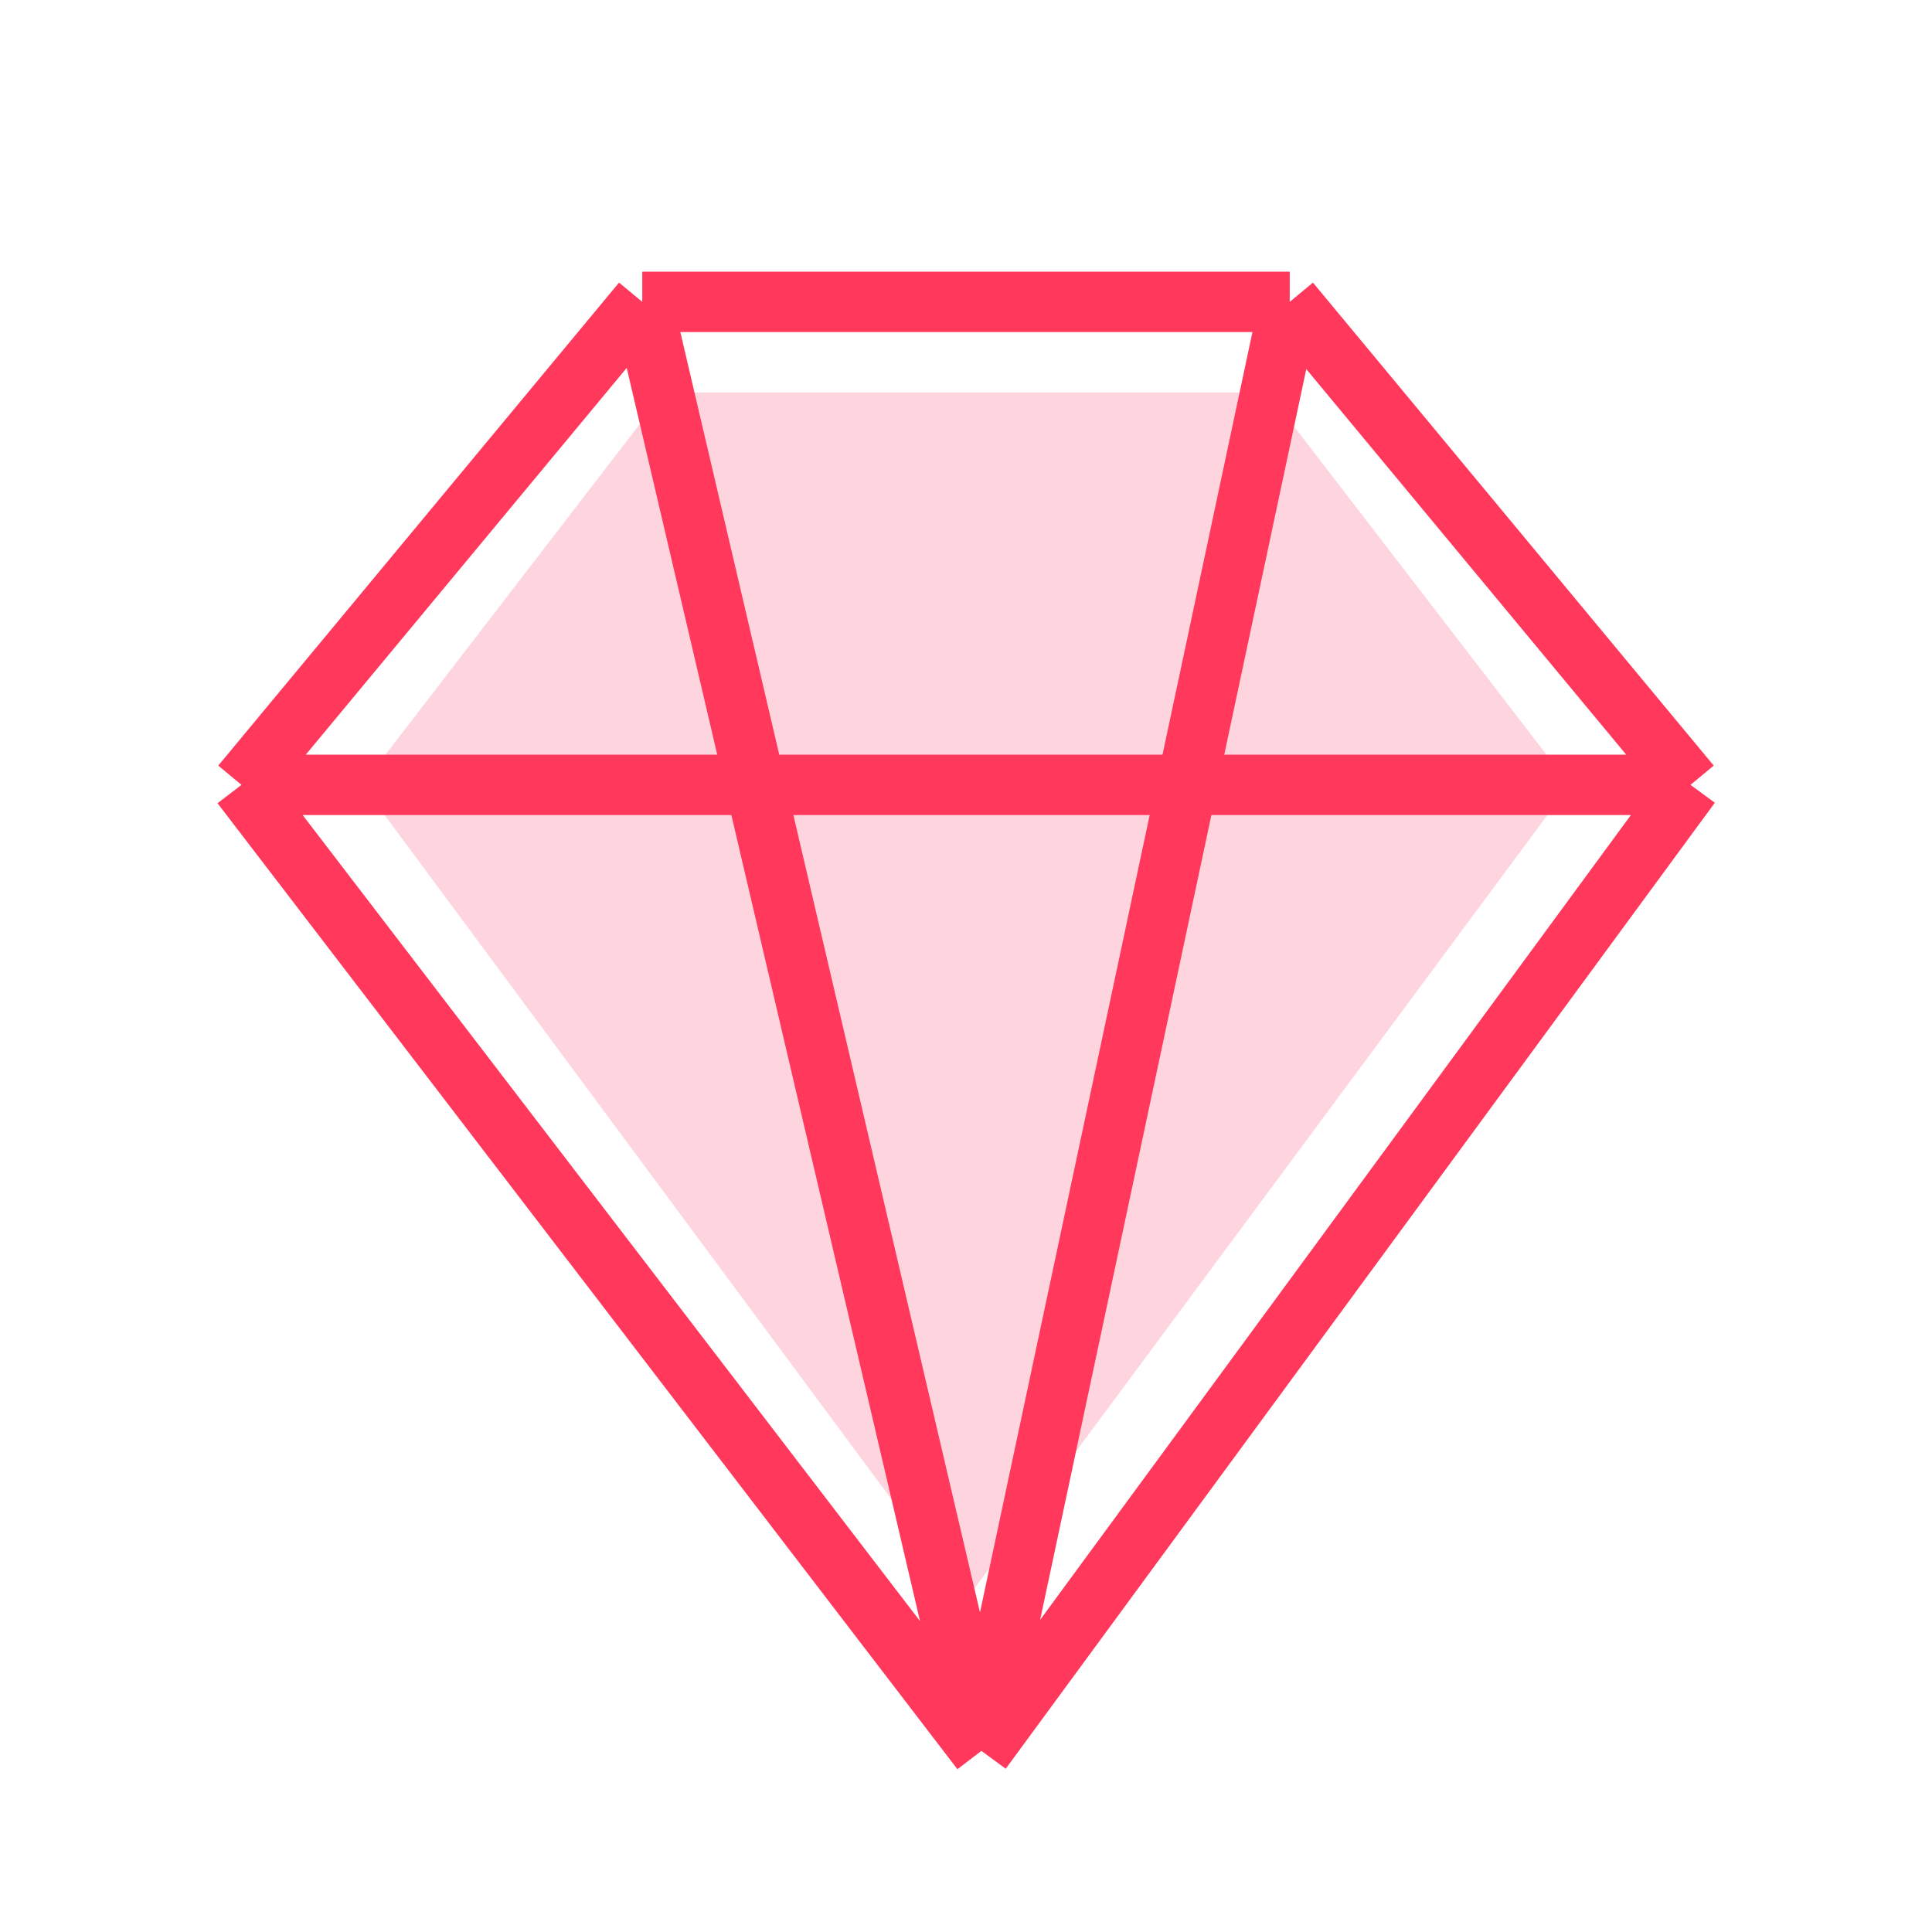 <svg width="32" height="32" viewBox="0 0 32 32" fill="none" xmlns="http://www.w3.org/2000/svg">
<path d="M11 6.5H21L26 13L16 26.5L6 13L11 6.5Z" fill="#FED5DF"/>
<path d="M10.638 5H21.362M10.638 5L4 13M10.638 5L16.255 29M21.362 5L28 13M21.362 5L16.255 29M28 13L16.255 29M28 13H4M16.255 29L4 13" stroke="#FF385C"/>
</svg>
